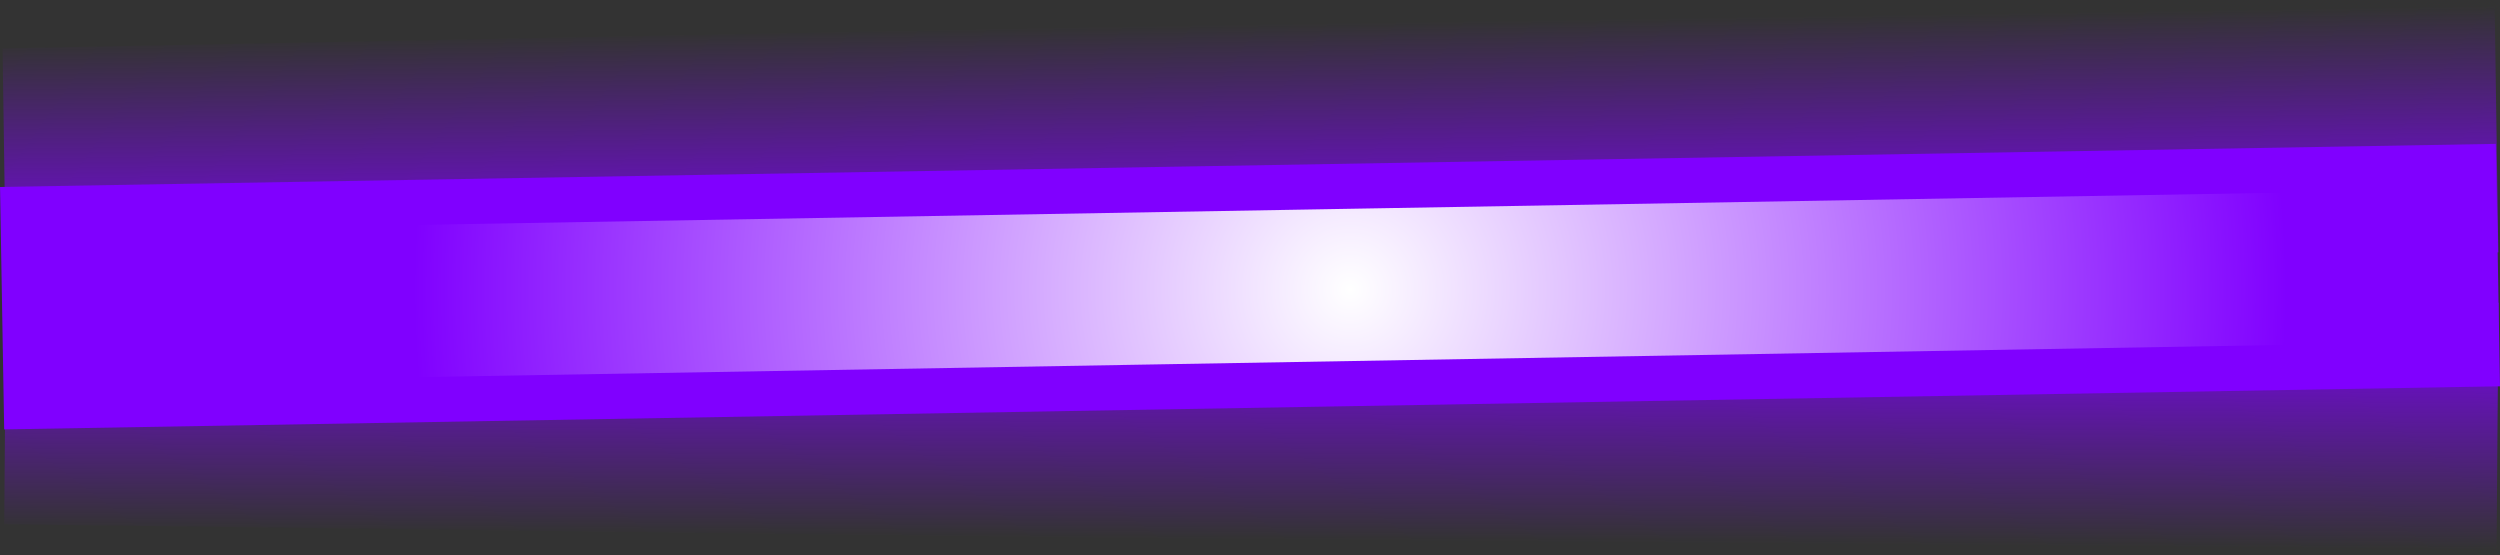 <svg version="1.1" xmlns="http://www.w3.org/2000/svg" xmlns:xlink="http://www.w3.org/1999/xlink" width="55.418" height="12.309" viewBox="0,0,55.418,12.309"><rect x="0" y="0" width="55.418" height="12.309" fill="#333333" stroke="none"/><defs><linearGradient x1="193.893" y1="180.171" x2="193.811" y2="174.577" gradientUnits="userSpaceOnUse" id="color-1"><stop offset="0" stop-color="#8000ff"/><stop offset="1" stop-color="#8000ff" stop-opacity="0"/></linearGradient><linearGradient x1="193.894" y1="180.412" x2="193.85" y2="186.006" gradientUnits="userSpaceOnUse" id="color-2"><stop offset="0" stop-color="#8000ff"/><stop offset="1" stop-color="#8000ff" stop-opacity="0"/></linearGradient><radialGradient cx="196.064" cy="180.46" r="20.766" gradientUnits="userSpaceOnUse" id="color-3"><stop offset="0" stop-color="#ffffff"/><stop offset="1" stop-color="#8000ff"/></radialGradient></defs><g transform="translate(-166.133,-174.041)"><g data-paper-data="{&quot;isPaintingLayer&quot;:true}" fill-rule="nonzero" stroke-linecap="butt" stroke-linejoin="miter" stroke-miterlimit="10" stroke-dasharray="" stroke-dashoffset="0" style="mix-blend-mode: normal"><path d="M221.513,179.635l-55.241,1.072l-0.082,-5.594l55.241,-1.072z" fill="url(#color-1)" stroke="none" stroke-width="0"/><path d="M221.474,186.351l-55.247,-0.689l0.043,-5.594l55.247,0.689z" data-paper-data="{&quot;index&quot;:null}" fill="url(#color-2)" stroke="none" stroke-width="0"/><path d="M221.042,182.113l-54.325,0.938l-0.075,-4.374l54.325,-0.938z" fill="url(#color-3)" stroke="#8000ff" stroke-width="1"/></g></g></svg>